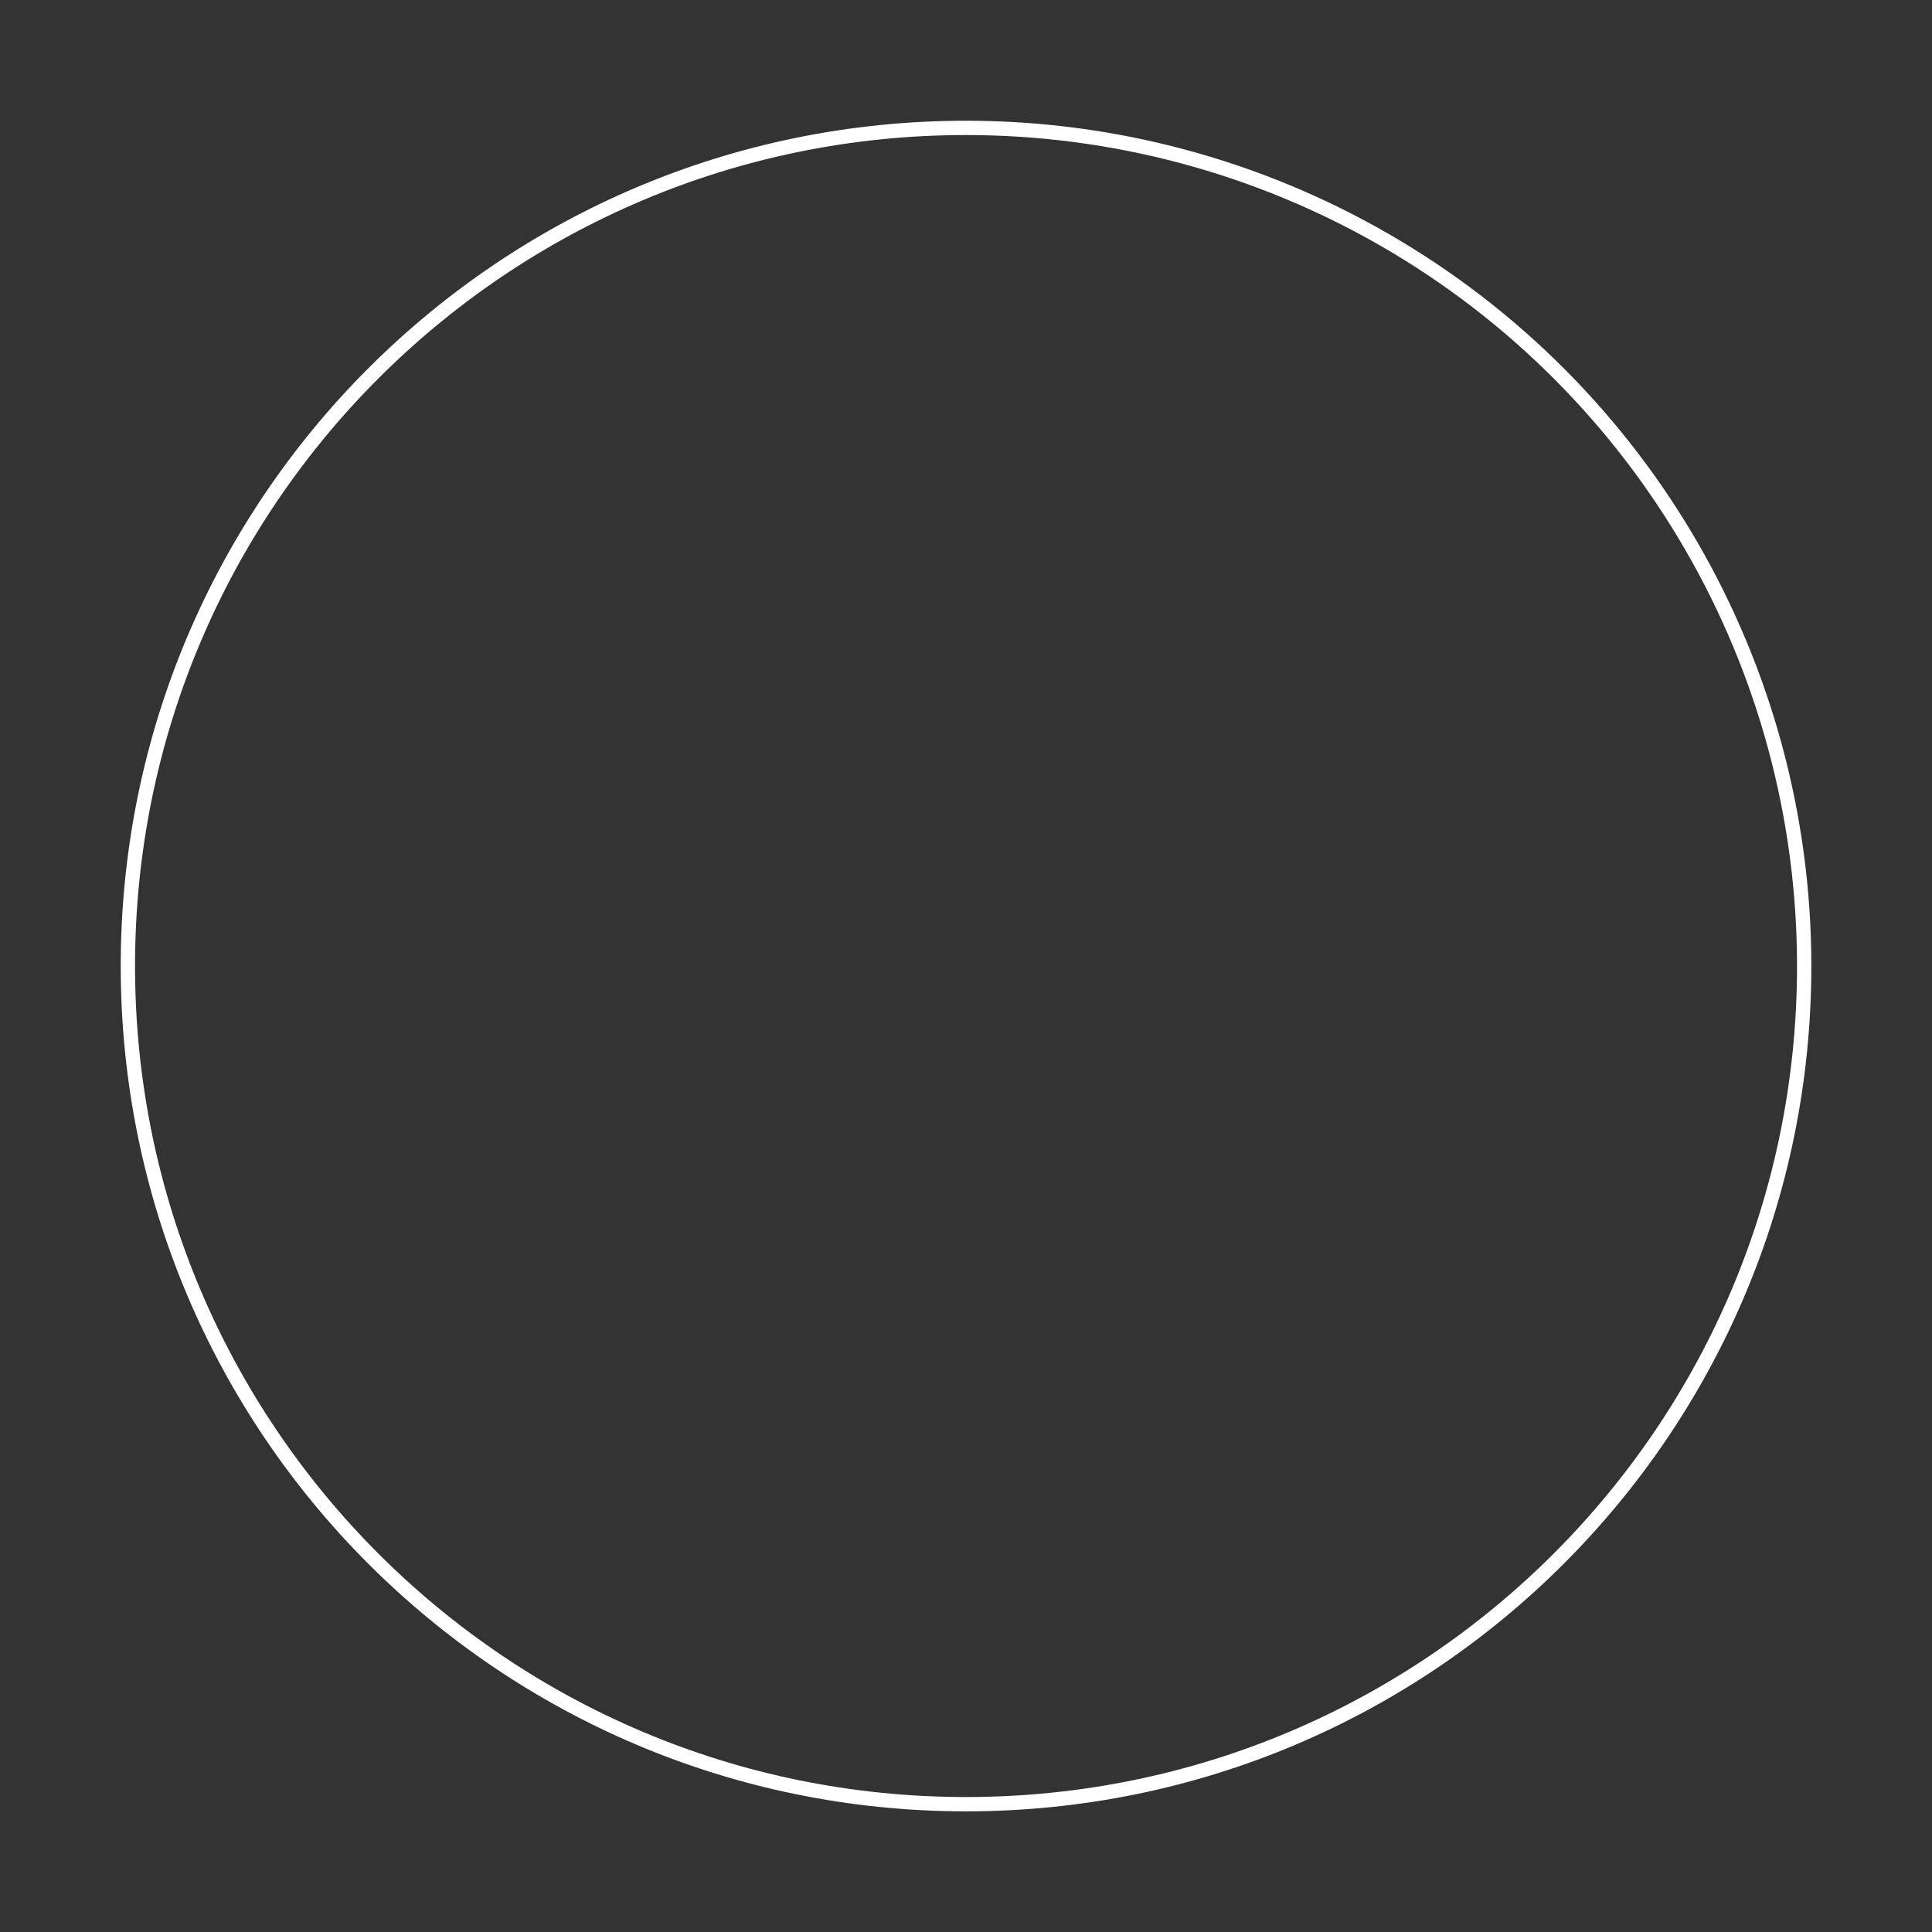 <svg version="1.1" id="Camada_1" xmlns="http://www.w3.org/2000/svg" xmlns:xlink="http://www.w3.org/1999/xlink" x="0px" y="0px"
	 width="2980.7px" height="2980.7px" viewBox="0 0 2980.7 2980.7" style="enable-background:new 0 0 2980.7 2980.7;"
	 xml:space="preserve">
<rect x="0" y="0" width="2980.7" height="2980.7" fill="#333333" stroke="none"/>
<style type="text/css">
	.st0{fill:none;stroke:#FFFFFF;stroke-width:22.08;stroke-miterlimit:10;}
</style>
<g>
	<path class="st0" d="M2783.5,1490.4c0,714.2-578.9,1293.1-1293.1,1293.1c-714.2,0-1293.1-578.9-1293.1-1293.1
		c0-714.2,578.9-1293.1,1293.1-1293.1c227,0,450,59.7,646.6,173.2C2537,601.5,2783.5,1028.4,2783.5,1490.4"/>
</g>
</svg>
